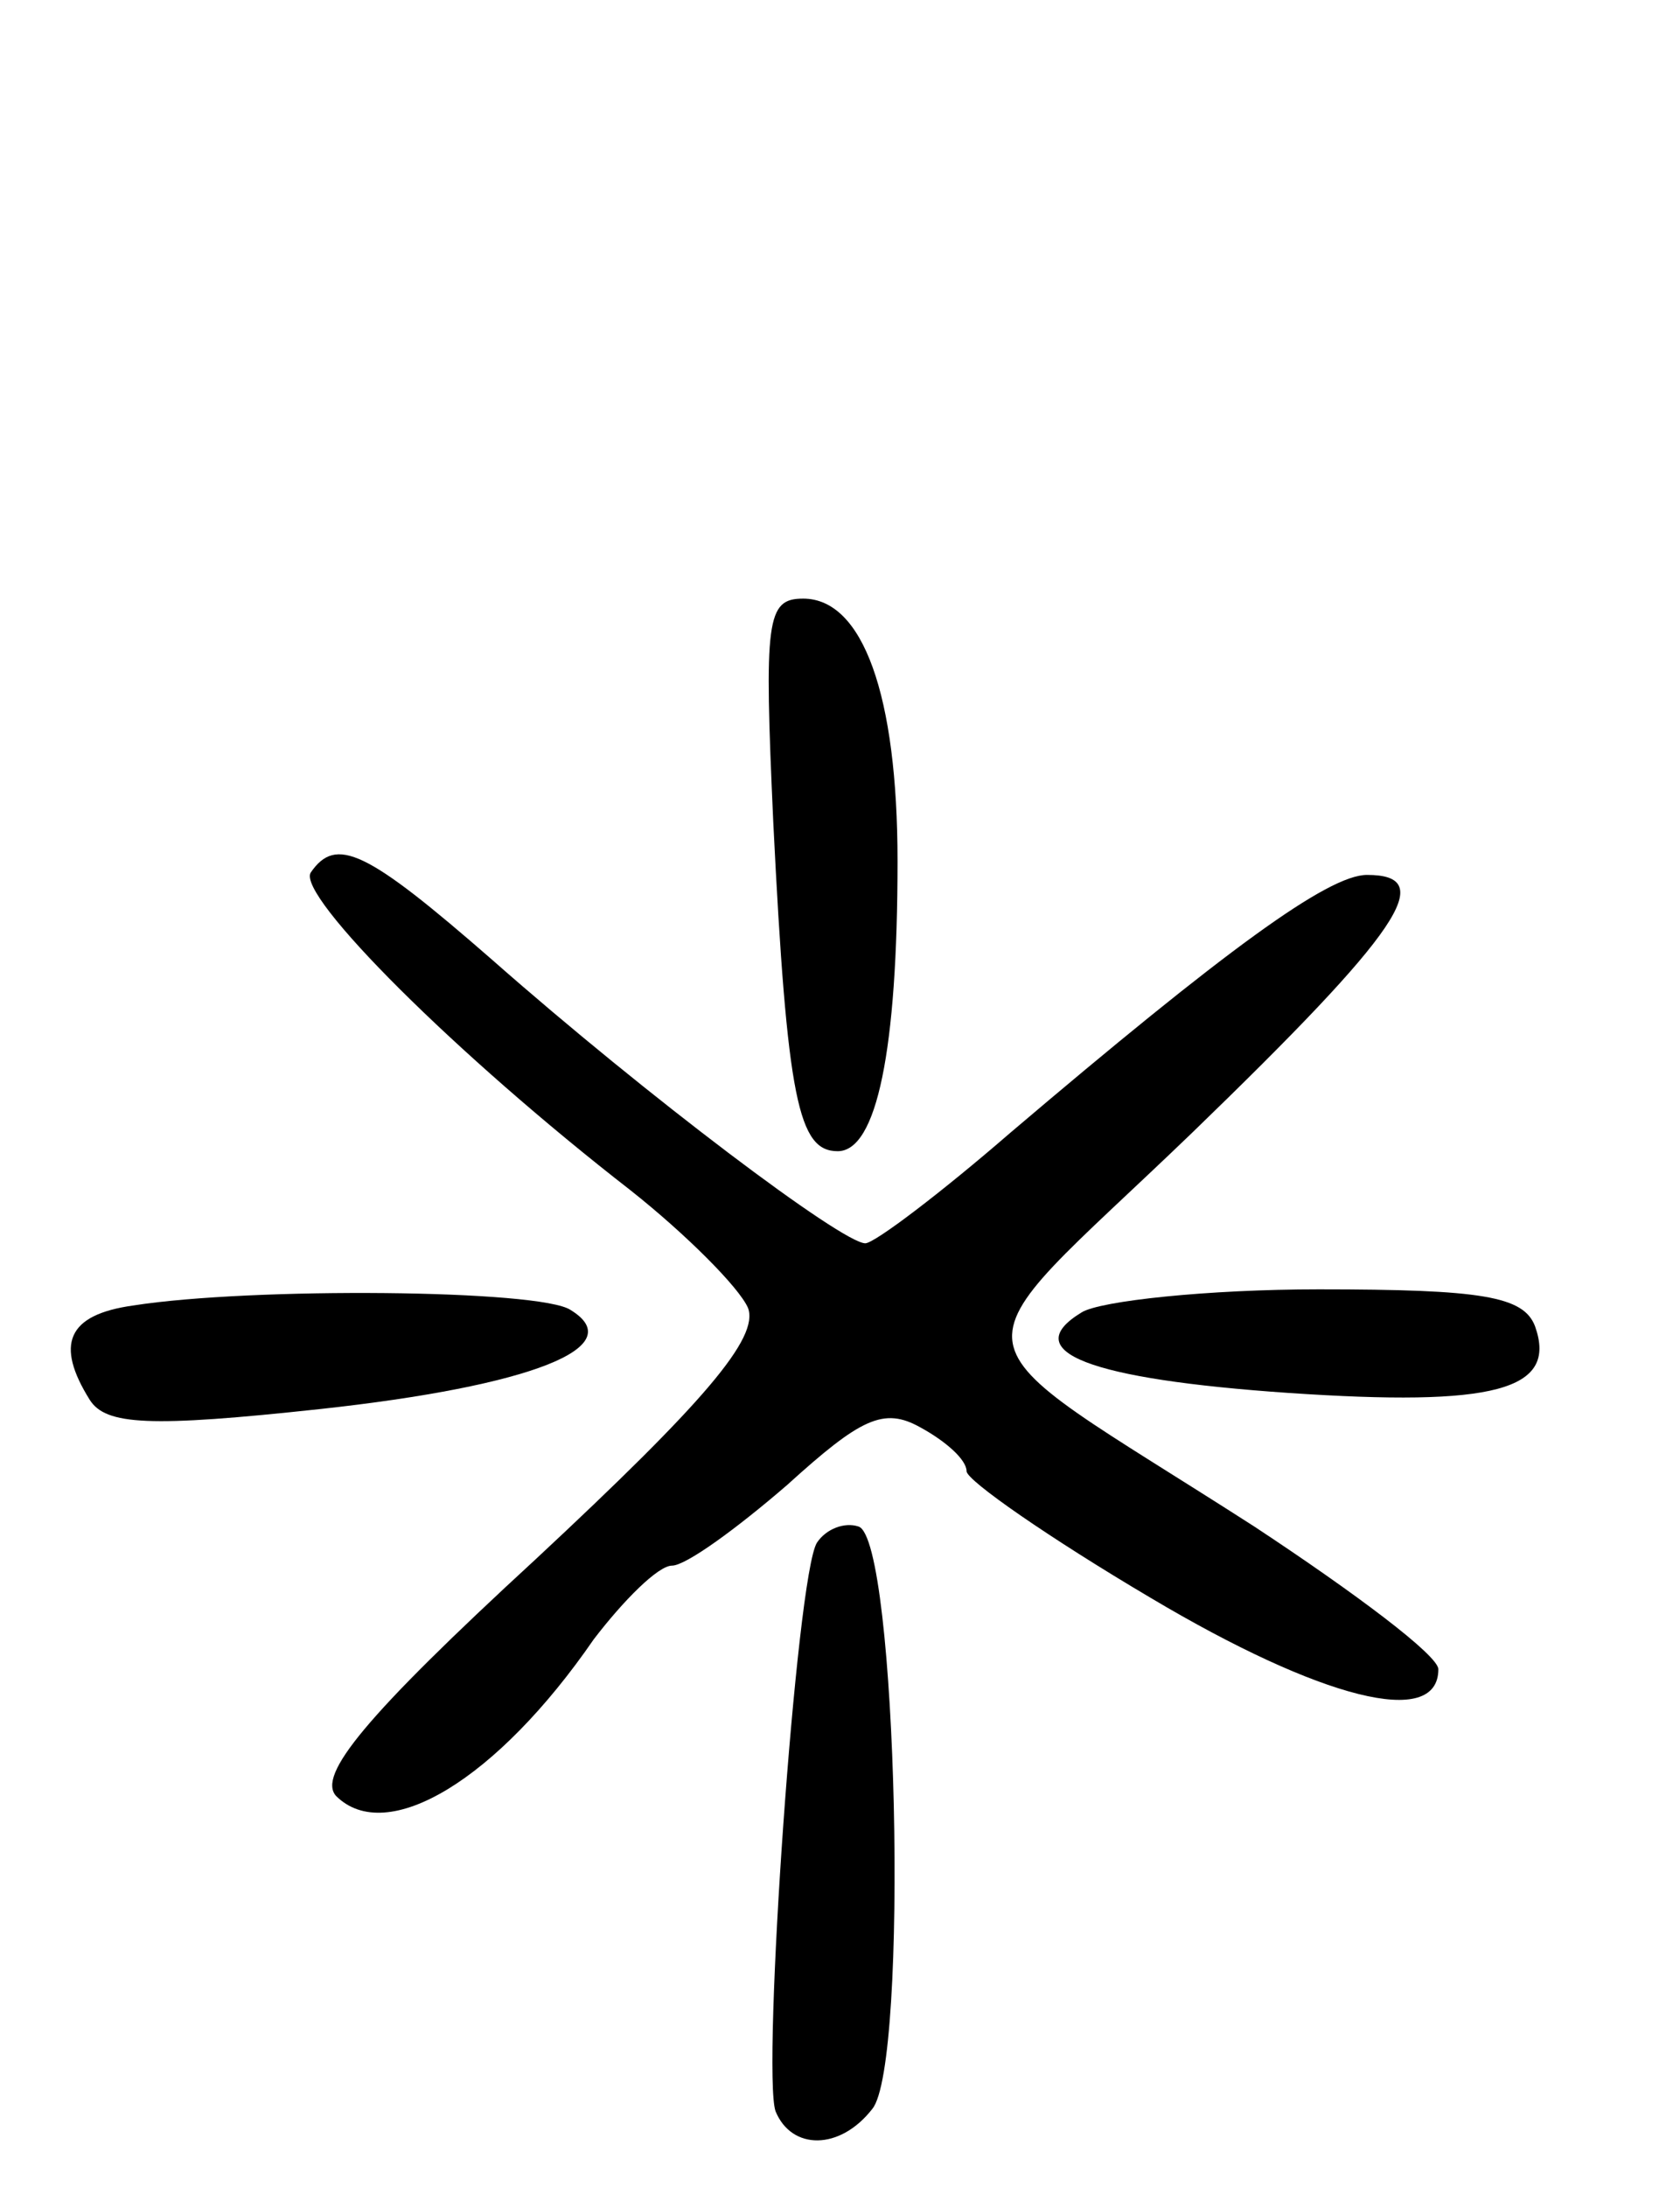 <svg version="1.0" xmlns="http://www.w3.org/2000/svg"
 width="73pt" height="95pt" viewBox="0 0 73 95"
 preserveAspectRatio="xMidYMid meet">
<g transform="translate(0,95) scale(0.1,-0.1)"
fill="#000000" stroke="none">
<path d="M336 593 c6 -121 11 -143 28 -143 17 0 26 44 26 126 0 72 -15 114
-41 114 -16 0 -17 -9 -13 -97z"/>
<path d="M135 571 c-6 -10 63 -79 139 -138 24 -19 47 -42 51 -51 5 -13 -19
-41 -92 -109 -75 -69 -95 -94 -87 -103 22 -22 70 7 112 68 13 17 28 32 34 32
6 0 28 16 50 35 32 29 42 34 58 25 11 -6 20 -14 20 -19 0 -4 36 -29 80 -55 74
-44 125 -57 125 -31 0 6 -36 33 -80 62 -137 88 -134 68 -27 171 91 88 107 112
76 112 -17 0 -62 -33 -155 -112 -30 -26 -59 -48 -63 -48 -10 0 -95 64 -162
123 -55 48 -68 54 -79 38z"/>
<path d="M58 383 c-29 -4 -34 -17 -19 -41 7 -11 26 -12 100 -4 92 10 135 27
109 43 -13 9 -139 10 -190 2z"/>
<path d="M470 380 c-28 -17 3 -29 90 -35 89 -6 117 1 107 29 -5 13 -23 16 -94
16 -48 0 -95 -5 -103 -10z"/>
<path d="M355 280 c-9 -14 -24 -230 -18 -247 7 -17 28 -17 42 1 16 19 11 248
-6 253 -6 2 -14 -1 -18 -7z"/>
</g>
</svg>
